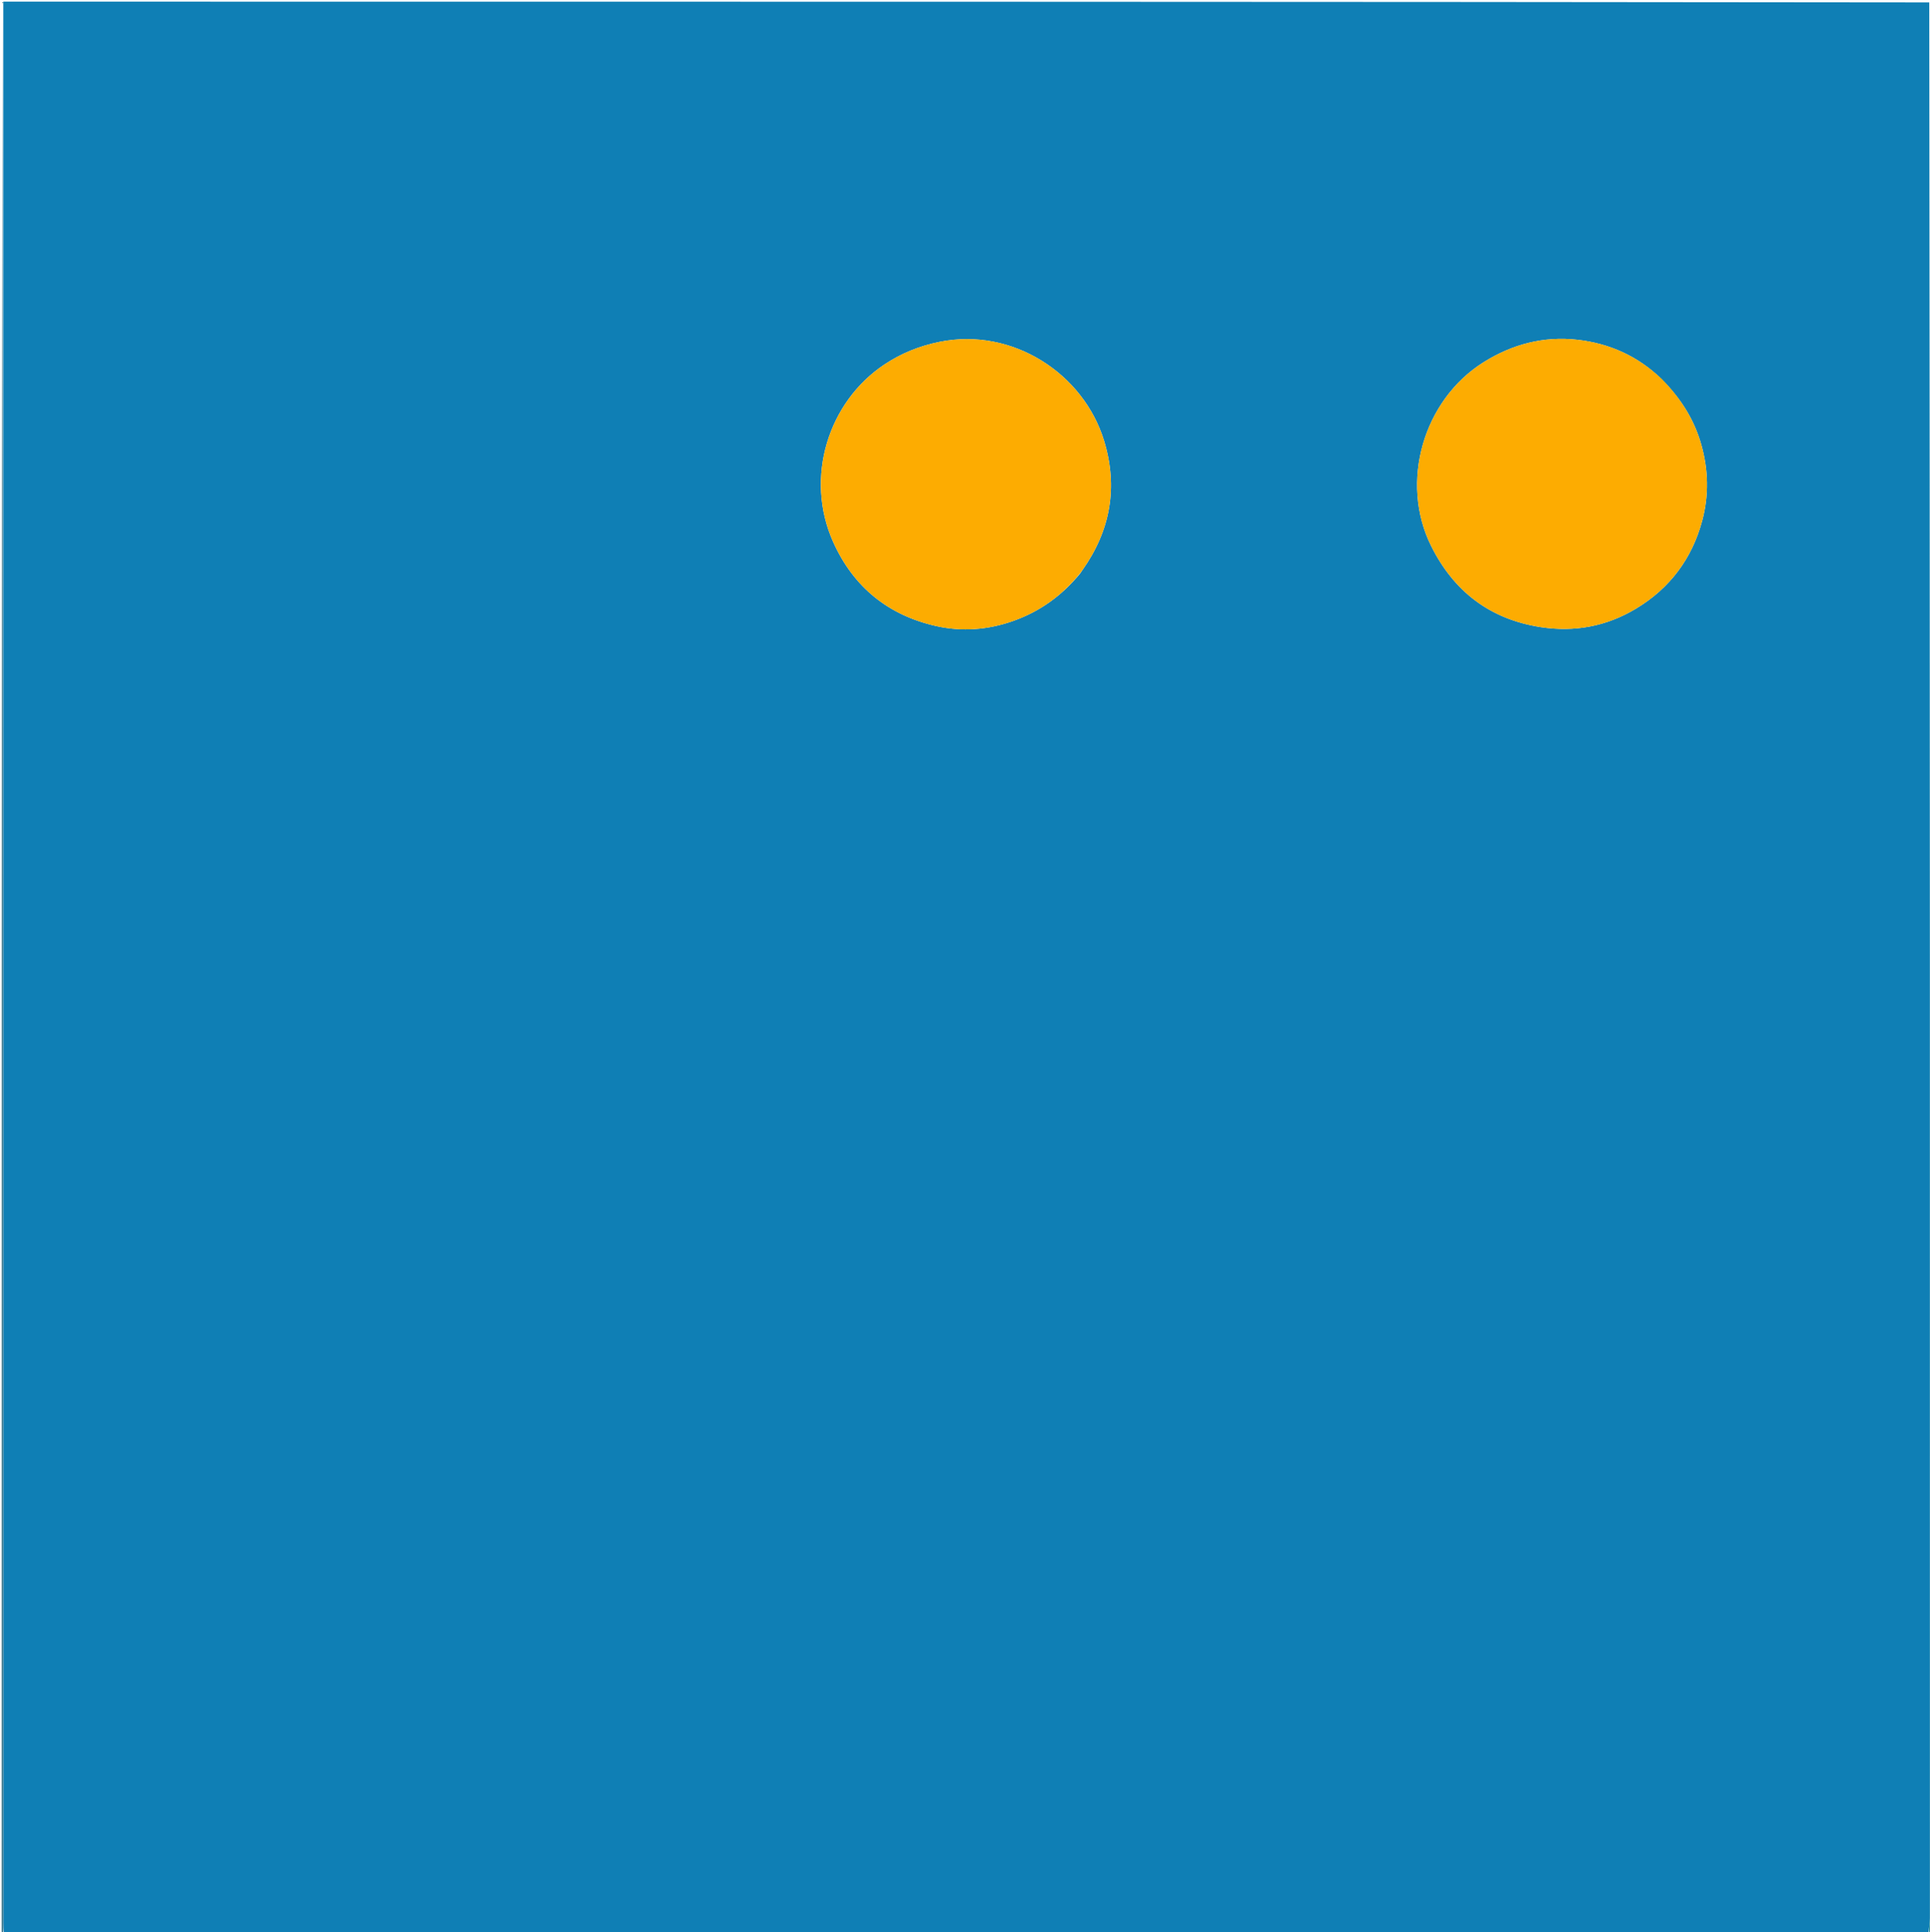 <svg version="1.1" id="Layer_1" xmlns="http://www.w3.org/2000/svg" xmlns:xlink="http://www.w3.org/1999/xlink" x="0px" y="0px"
	 width="100%" viewBox="0 0 1167 1168" enable-background="new 0 0 1167 1168" xml:space="preserve">
<path fill="#0F7FB5" opacity="1" stroke="none" 
	d="
M1166,1169 
	C778.301,1169 390.601,1169 2.467,1168.549 
	C2.021,1166.266 2,1164.433 2,1162.601 
	C1.999,775.4 2,388.2 2,1 
	C390.033,1 778.065,1 1166.542,1.461 
	C1166.984,387.823 1166.985,773.723 1166.94,1159.624 
	C1166.94,1162.749 1166.327,1165.875 1166,1169 
M653.127,346.685 
	C653.583,346.002 654.023,345.306 654.499,344.636 
	C671.481,320.672 676.174,294.47 667.584,266.415 
	C655.1,225.638 612.09,197.768 568.177,206.645 
	C556.002,209.106 544.984,213.533 534.736,220.364 
	C500.789,242.989 486.305,288.773 503.841,327.746 
	C516.156,355.114 537.321,372.036 566.18,378.498 
	C581.719,381.978 597.58,380.808 613.004,375.262 
	C628.938,369.533 641.983,360.175 653.127,346.685 
M1004.509,228.994 
	C990.334,215.256 973.11,207.575 953.787,205.392 
	C933.447,203.094 914.463,208.046 897.022,218.993 
	C860.543,241.891 846.239,291.571 865.317,329.979 
	C879.033,357.592 900.94,374.356 931.582,379.106 
	C952.068,382.282 971.412,378.651 989.212,367.965 
	C1009.725,355.651 1023.131,337.692 1029.293,314.665 
	C1033.358,299.473 1033.032,284.162 1028.728,268.857 
	C1024.402,253.475 1016.167,240.616 1004.509,228.994 
z"/>
<path fill="#218B8E" opacity="1" stroke="none" 
	d="
M1166.5,1169 
	C1166.327,1165.875 1166.94,1162.749 1166.94,1159.624 
	C1166.985,773.723 1166.984,387.823 1166.993,1.461 
	C1167.333,1.167 1167.944,1.316 1167.956,1.503 
	C1168.039,2.831 1168,4.167 1168,5.5 
	C1168,391.833 1168.001,778.167 1167.959,1164.5 
	C1167.959,1166 1167.333,1167.5 1166.5,1169 
z"/>
<path fill="#437D92" opacity="1" stroke="none" 
	d="
M1.5,1 
	C2,388.2 1.999,775.4 2,1162.601 
	C2,1164.433 2.021,1166.266 2.016,1168.549 
	C1.667,1168.833 1.056,1168.684 1.044,1168.497 
	C0.961,1167.169 1,1165.833 1,1164.5 
	C1,776.667 1,388.833 1.5,1 
z"/>
<path fill="#FDAC01" opacity="1" stroke="none" 
	d="
M652.81,346.872 
	C641.983,360.175 628.938,369.533 613.004,375.262 
	C597.58,380.808 581.719,381.978 566.18,378.498 
	C537.321,372.036 516.156,355.114 503.841,327.746 
	C486.305,288.773 500.789,242.989 534.736,220.364 
	C544.984,213.533 556.002,209.106 568.177,206.645 
	C612.09,197.768 655.1,225.638 667.584,266.415 
	C676.174,294.47 671.481,320.672 654.499,344.636 
	C654.023,345.306 653.583,346.002 652.81,346.872 
z"/>
<path fill="#FDAC01" opacity="1" stroke="none" 
	d="
M1004.857,229.137 
	C1016.167,240.616 1024.402,253.475 1028.728,268.857 
	C1033.032,284.162 1033.358,299.473 1029.293,314.665 
	C1023.131,337.692 1009.725,355.651 989.212,367.965 
	C971.412,378.651 952.068,382.282 931.582,379.106 
	C900.94,374.356 879.033,357.592 865.317,329.979 
	C846.239,291.571 860.543,241.891 897.022,218.993 
	C914.463,208.046 933.447,203.094 953.787,205.392 
	C973.11,207.575 990.334,215.256 1004.857,229.137 
z"/>
</svg>